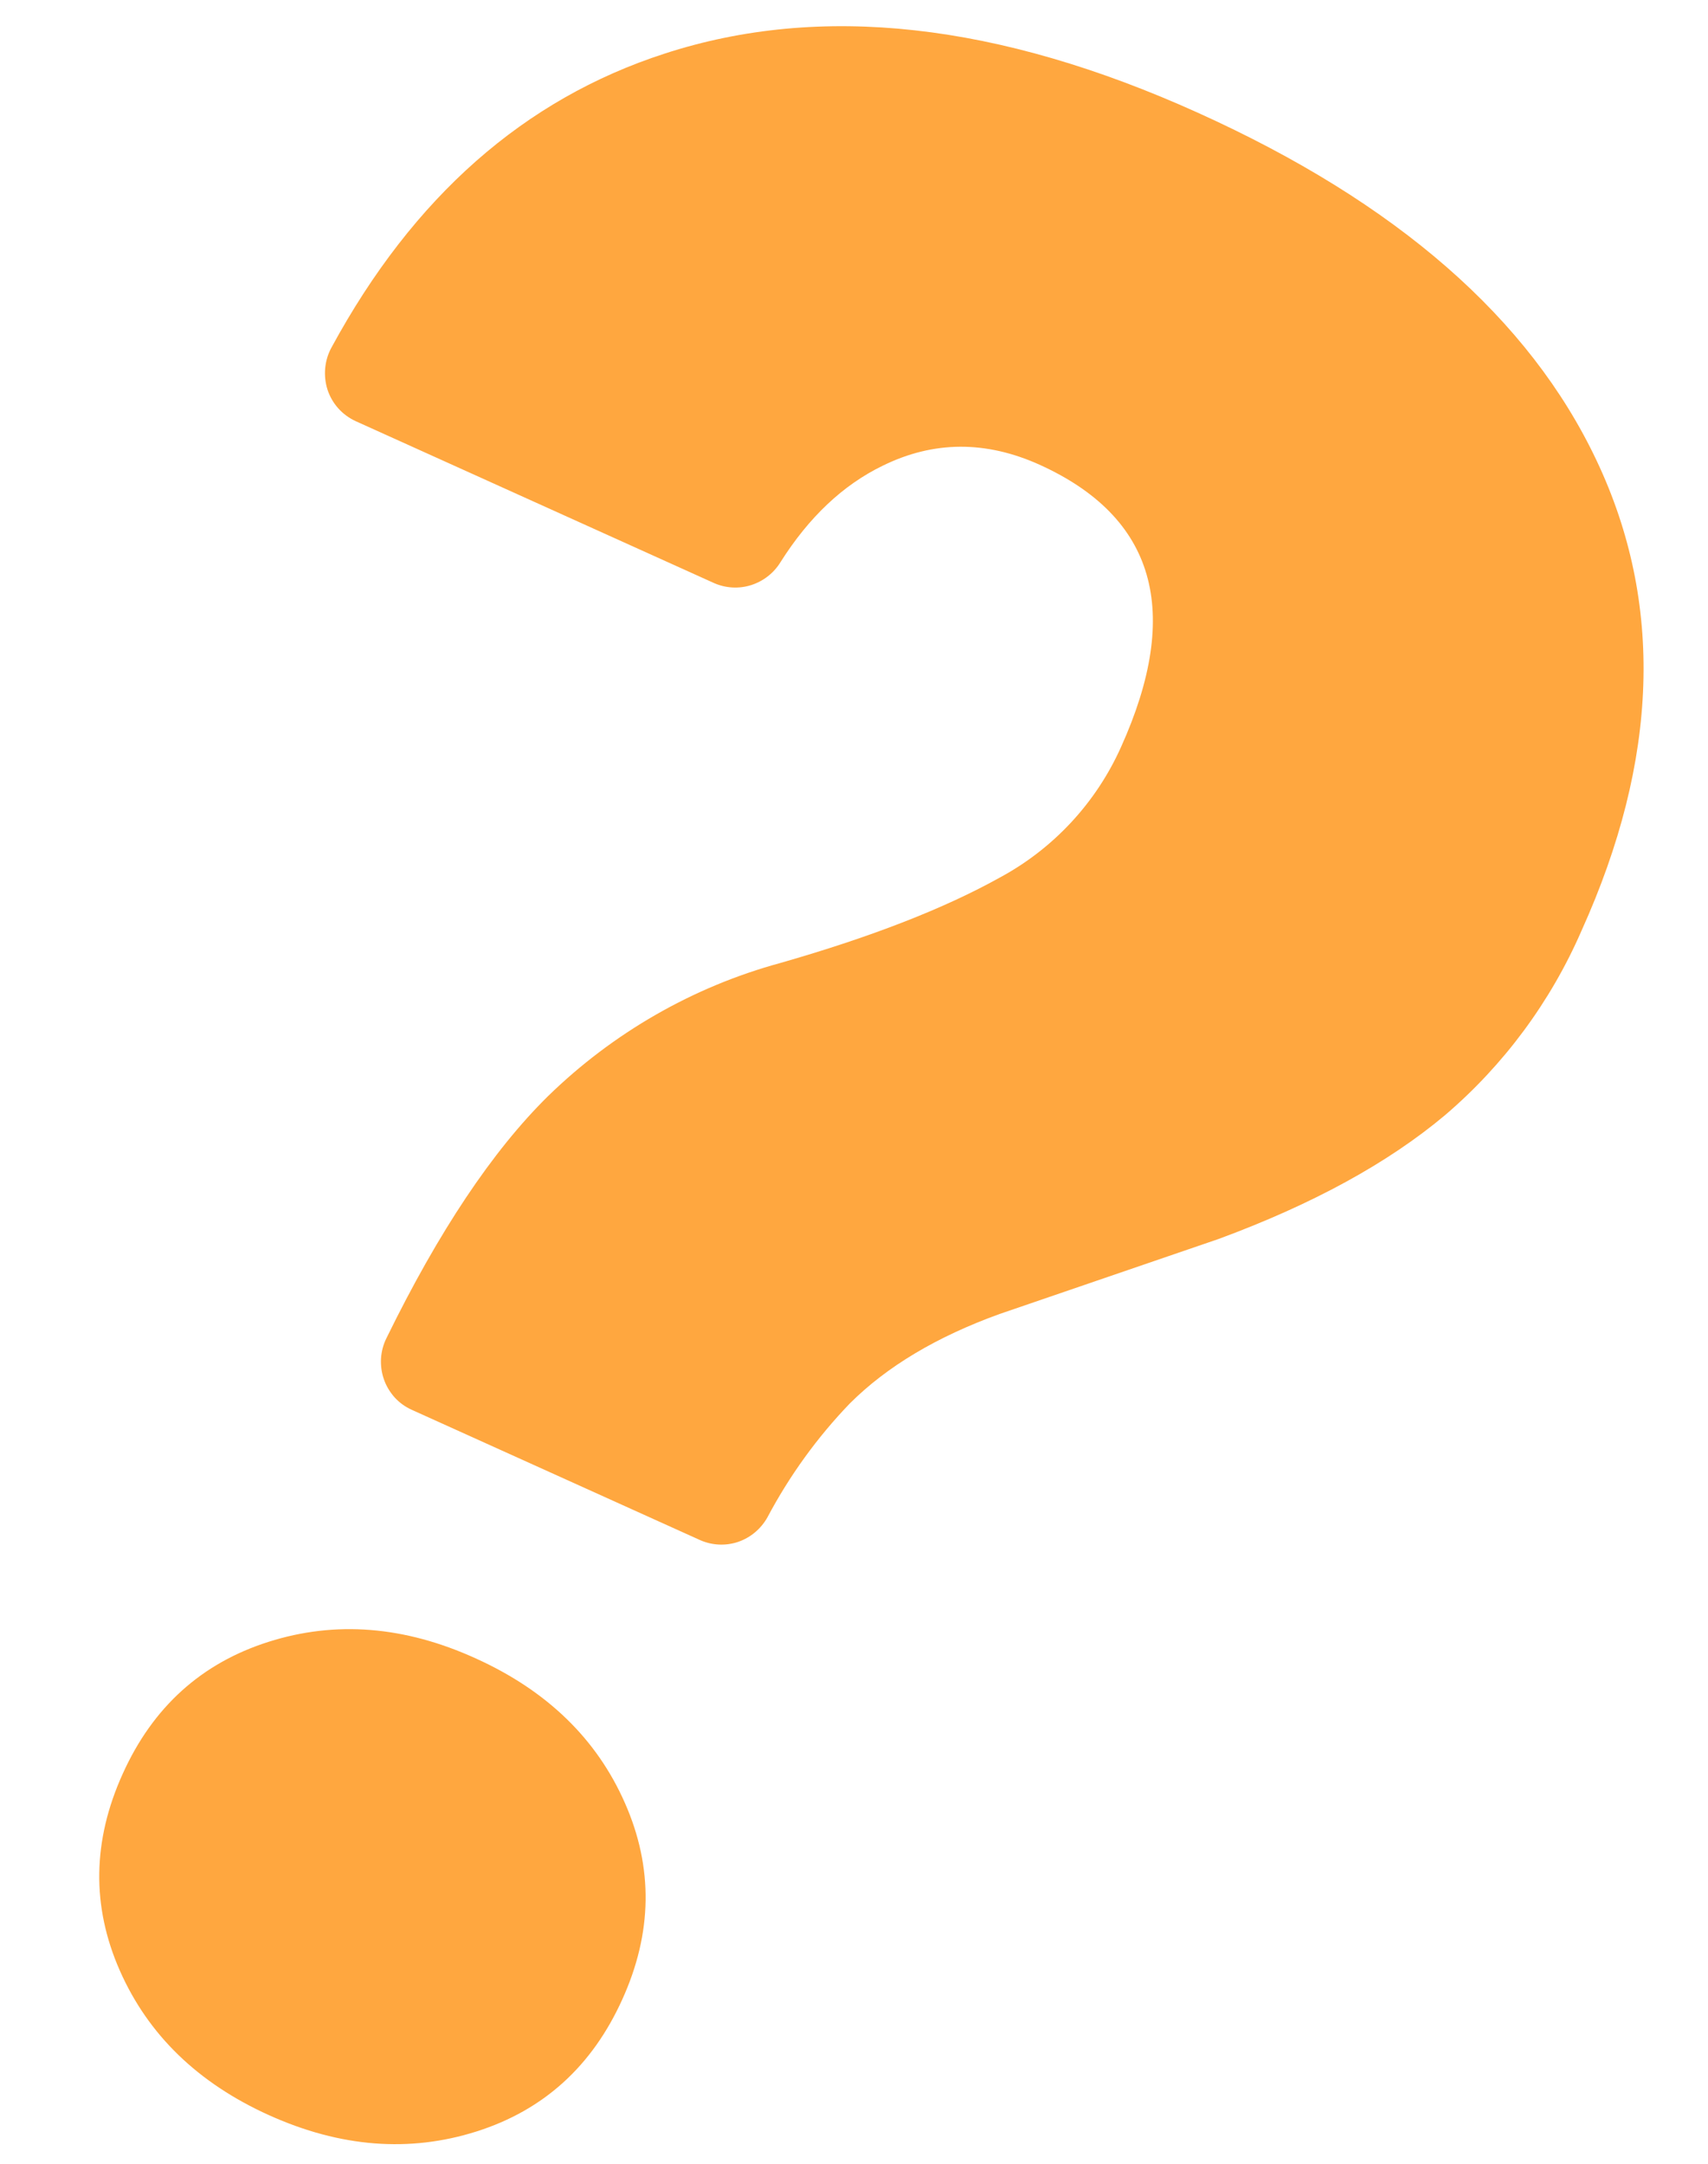 <svg width="15" height="19" viewBox="0 0 15 19" fill="none" xmlns="http://www.w3.org/2000/svg">
<path d="M3.615 12.379C3.558 12.353 3.508 12.317 3.466 12.271C3.425 12.225 3.392 12.171 3.372 12.113C3.351 12.054 3.343 11.992 3.346 11.93C3.35 11.867 3.366 11.806 3.394 11.75C3.852 10.814 4.325 10.106 4.811 9.627C5.383 9.069 6.086 8.665 6.853 8.456C7.653 8.227 8.296 7.976 8.782 7.705C9.251 7.452 9.625 7.05 9.844 6.562C10.384 5.367 10.145 4.54 9.128 4.08C8.657 3.868 8.199 3.87 7.753 4.089C7.404 4.258 7.104 4.541 6.854 4.937C6.795 5.033 6.703 5.104 6.596 5.138C6.489 5.172 6.373 5.165 6.271 5.12L3.123 3.698C3.065 3.671 3.013 3.633 2.971 3.586C2.928 3.538 2.896 3.482 2.876 3.421C2.857 3.361 2.85 3.296 2.856 3.232C2.862 3.168 2.881 3.106 2.912 3.05C3.629 1.729 4.604 0.87 5.836 0.471C7.206 0.025 8.767 0.198 10.52 0.99C12.265 1.778 13.432 2.796 14.022 4.045C14.613 5.294 14.568 6.67 13.889 8.173C13.618 8.796 13.208 9.35 12.692 9.791C12.191 10.212 11.527 10.575 10.703 10.879L8.779 11.538C8.228 11.737 7.79 11.998 7.464 12.323C7.177 12.621 6.933 12.959 6.739 13.325C6.682 13.426 6.59 13.503 6.48 13.54C6.371 13.576 6.252 13.57 6.147 13.523L3.615 12.379ZM1.078 15.575C1.342 14.99 1.769 14.604 2.358 14.417C2.946 14.23 3.553 14.278 4.177 14.562C4.803 14.845 5.241 15.269 5.489 15.834C5.738 16.399 5.73 16.973 5.465 17.557C5.2 18.143 4.774 18.529 4.186 18.716C3.597 18.903 2.99 18.856 2.364 18.574C1.739 18.292 1.301 17.868 1.052 17.303C0.803 16.738 0.812 16.162 1.078 15.575Z" fill="#FFA73F"/>
</svg>
